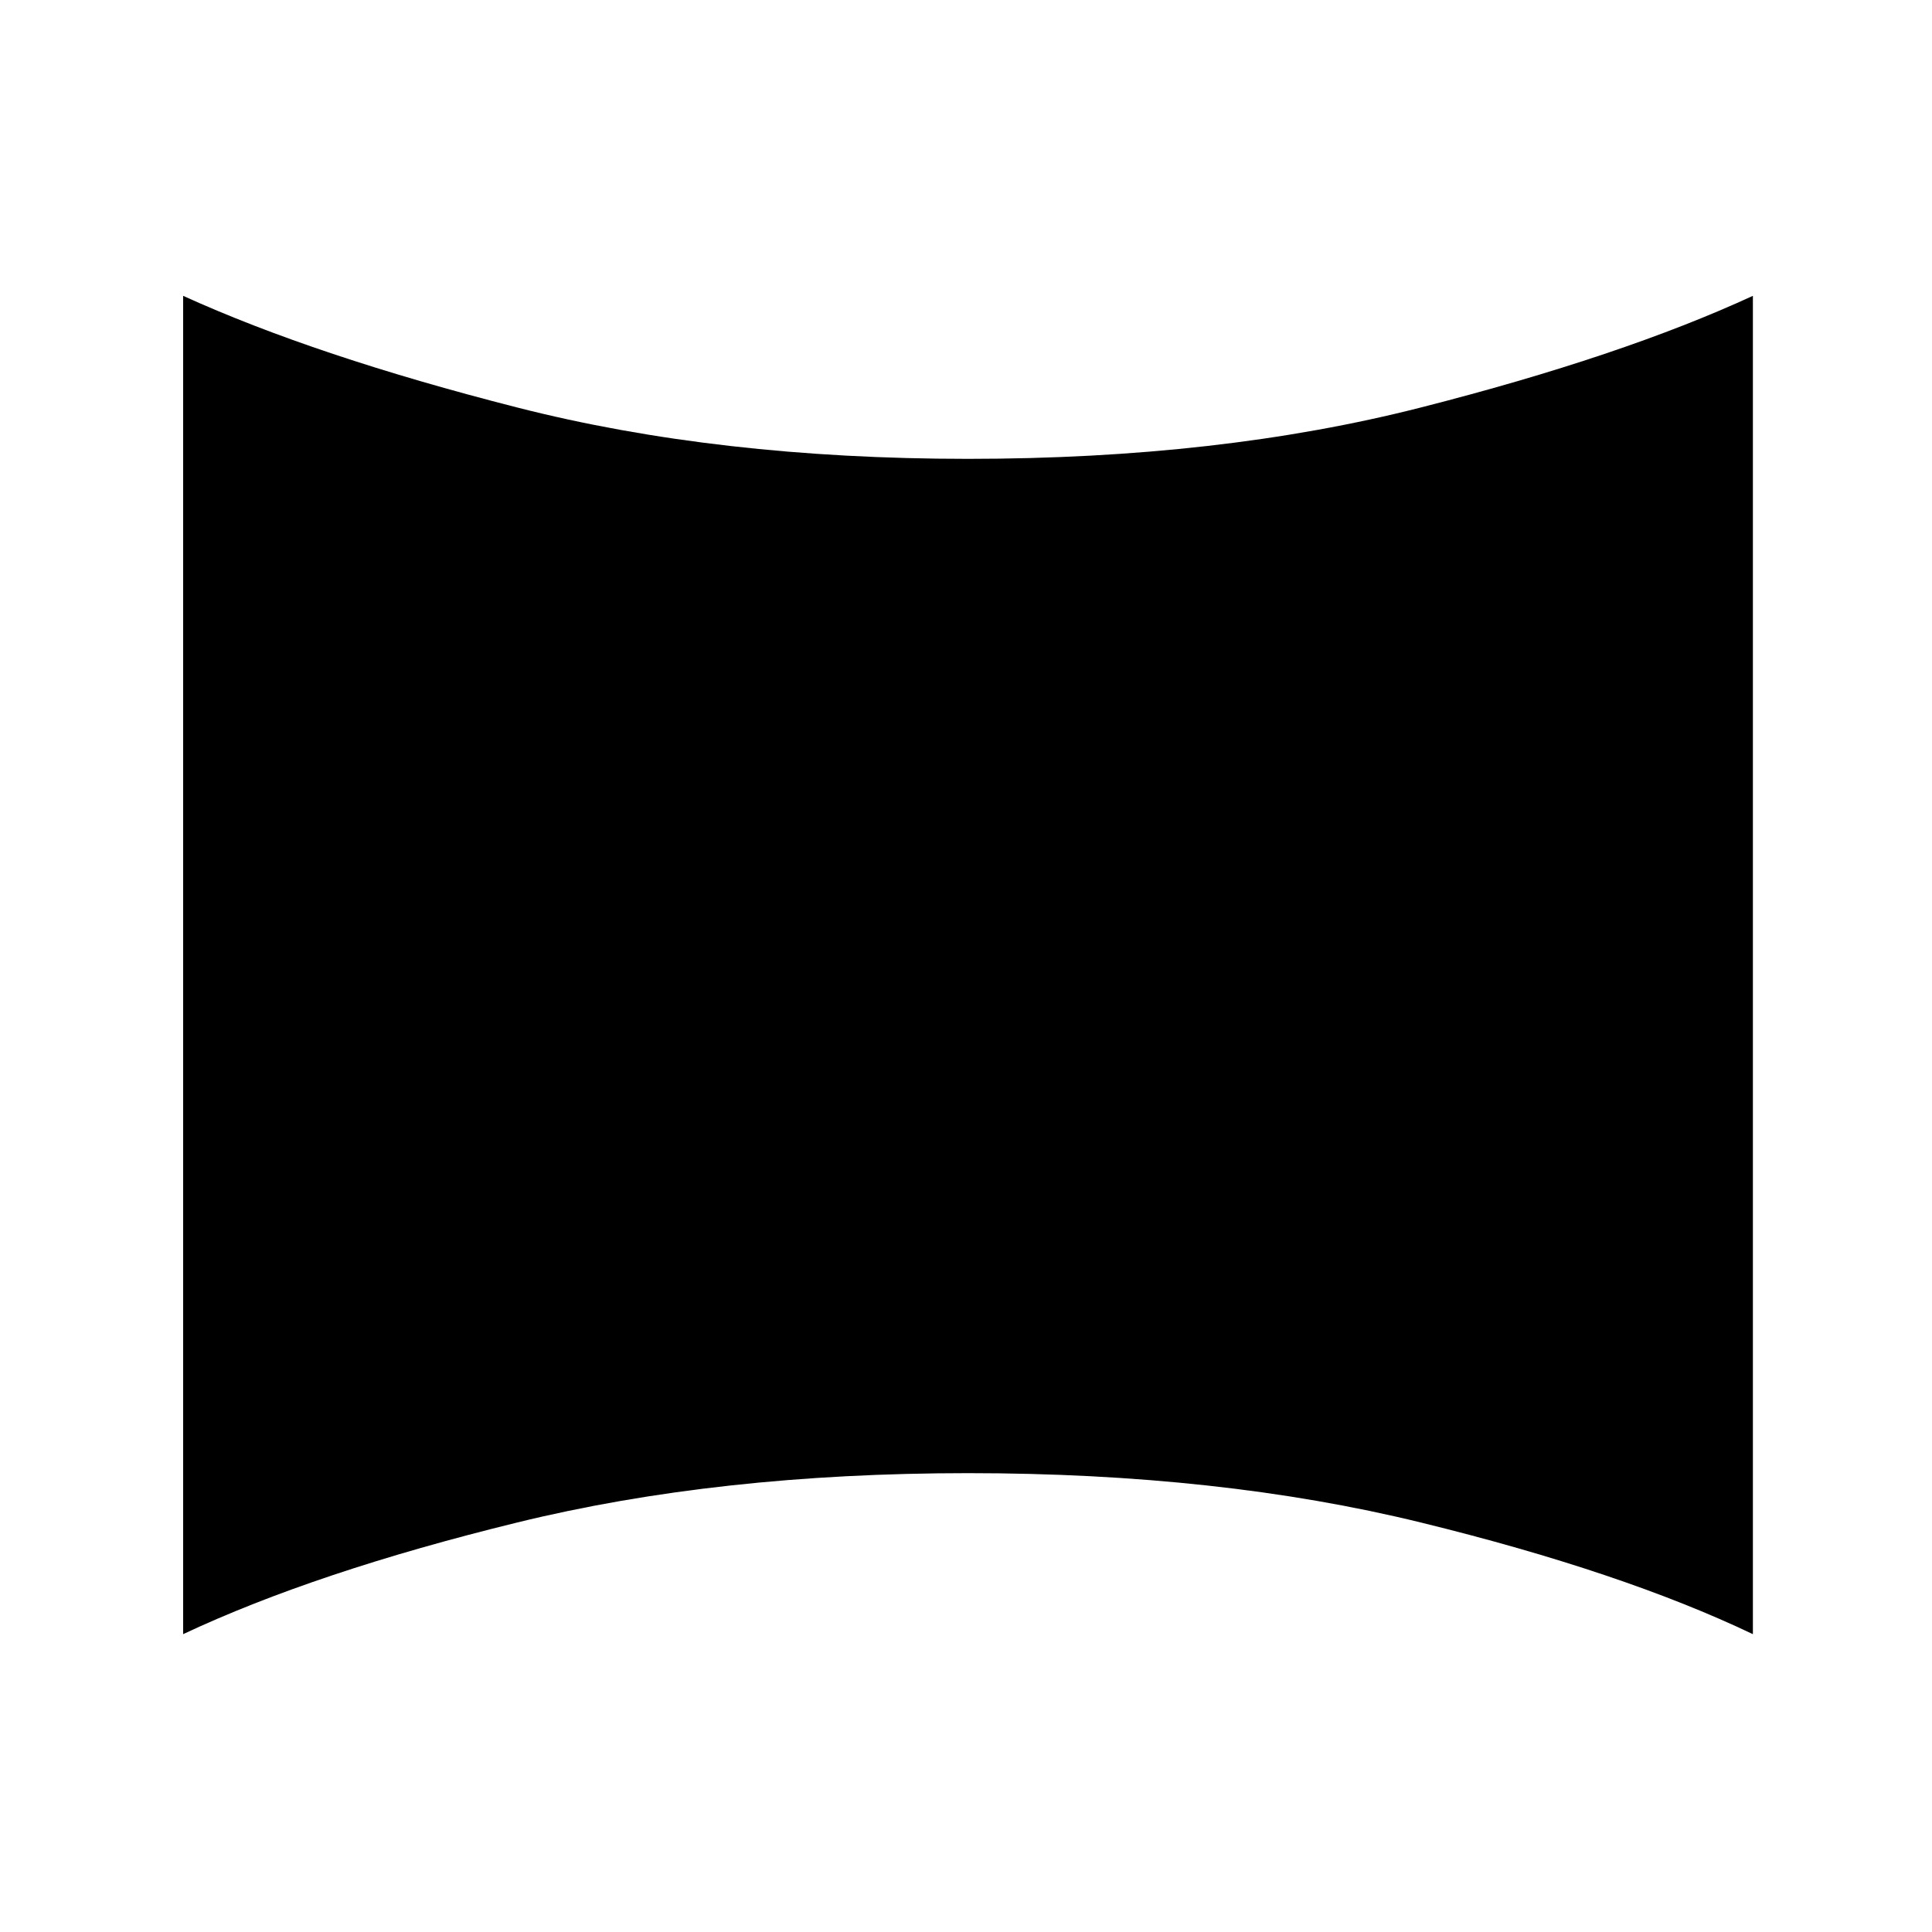 <svg xmlns="http://www.w3.org/2000/svg" height="24" width="24"><path d="M2.275 20.3V3.675Q3.925 4.425 6.425 5.062Q8.925 5.7 12.025 5.7Q15.15 5.7 17.65 5.062Q20.15 4.425 21.775 3.675V20.3Q20.15 19.525 17.65 18.913Q15.15 18.3 12.025 18.3Q8.925 18.3 6.425 18.913Q3.925 19.525 2.275 20.3Z"/></svg>